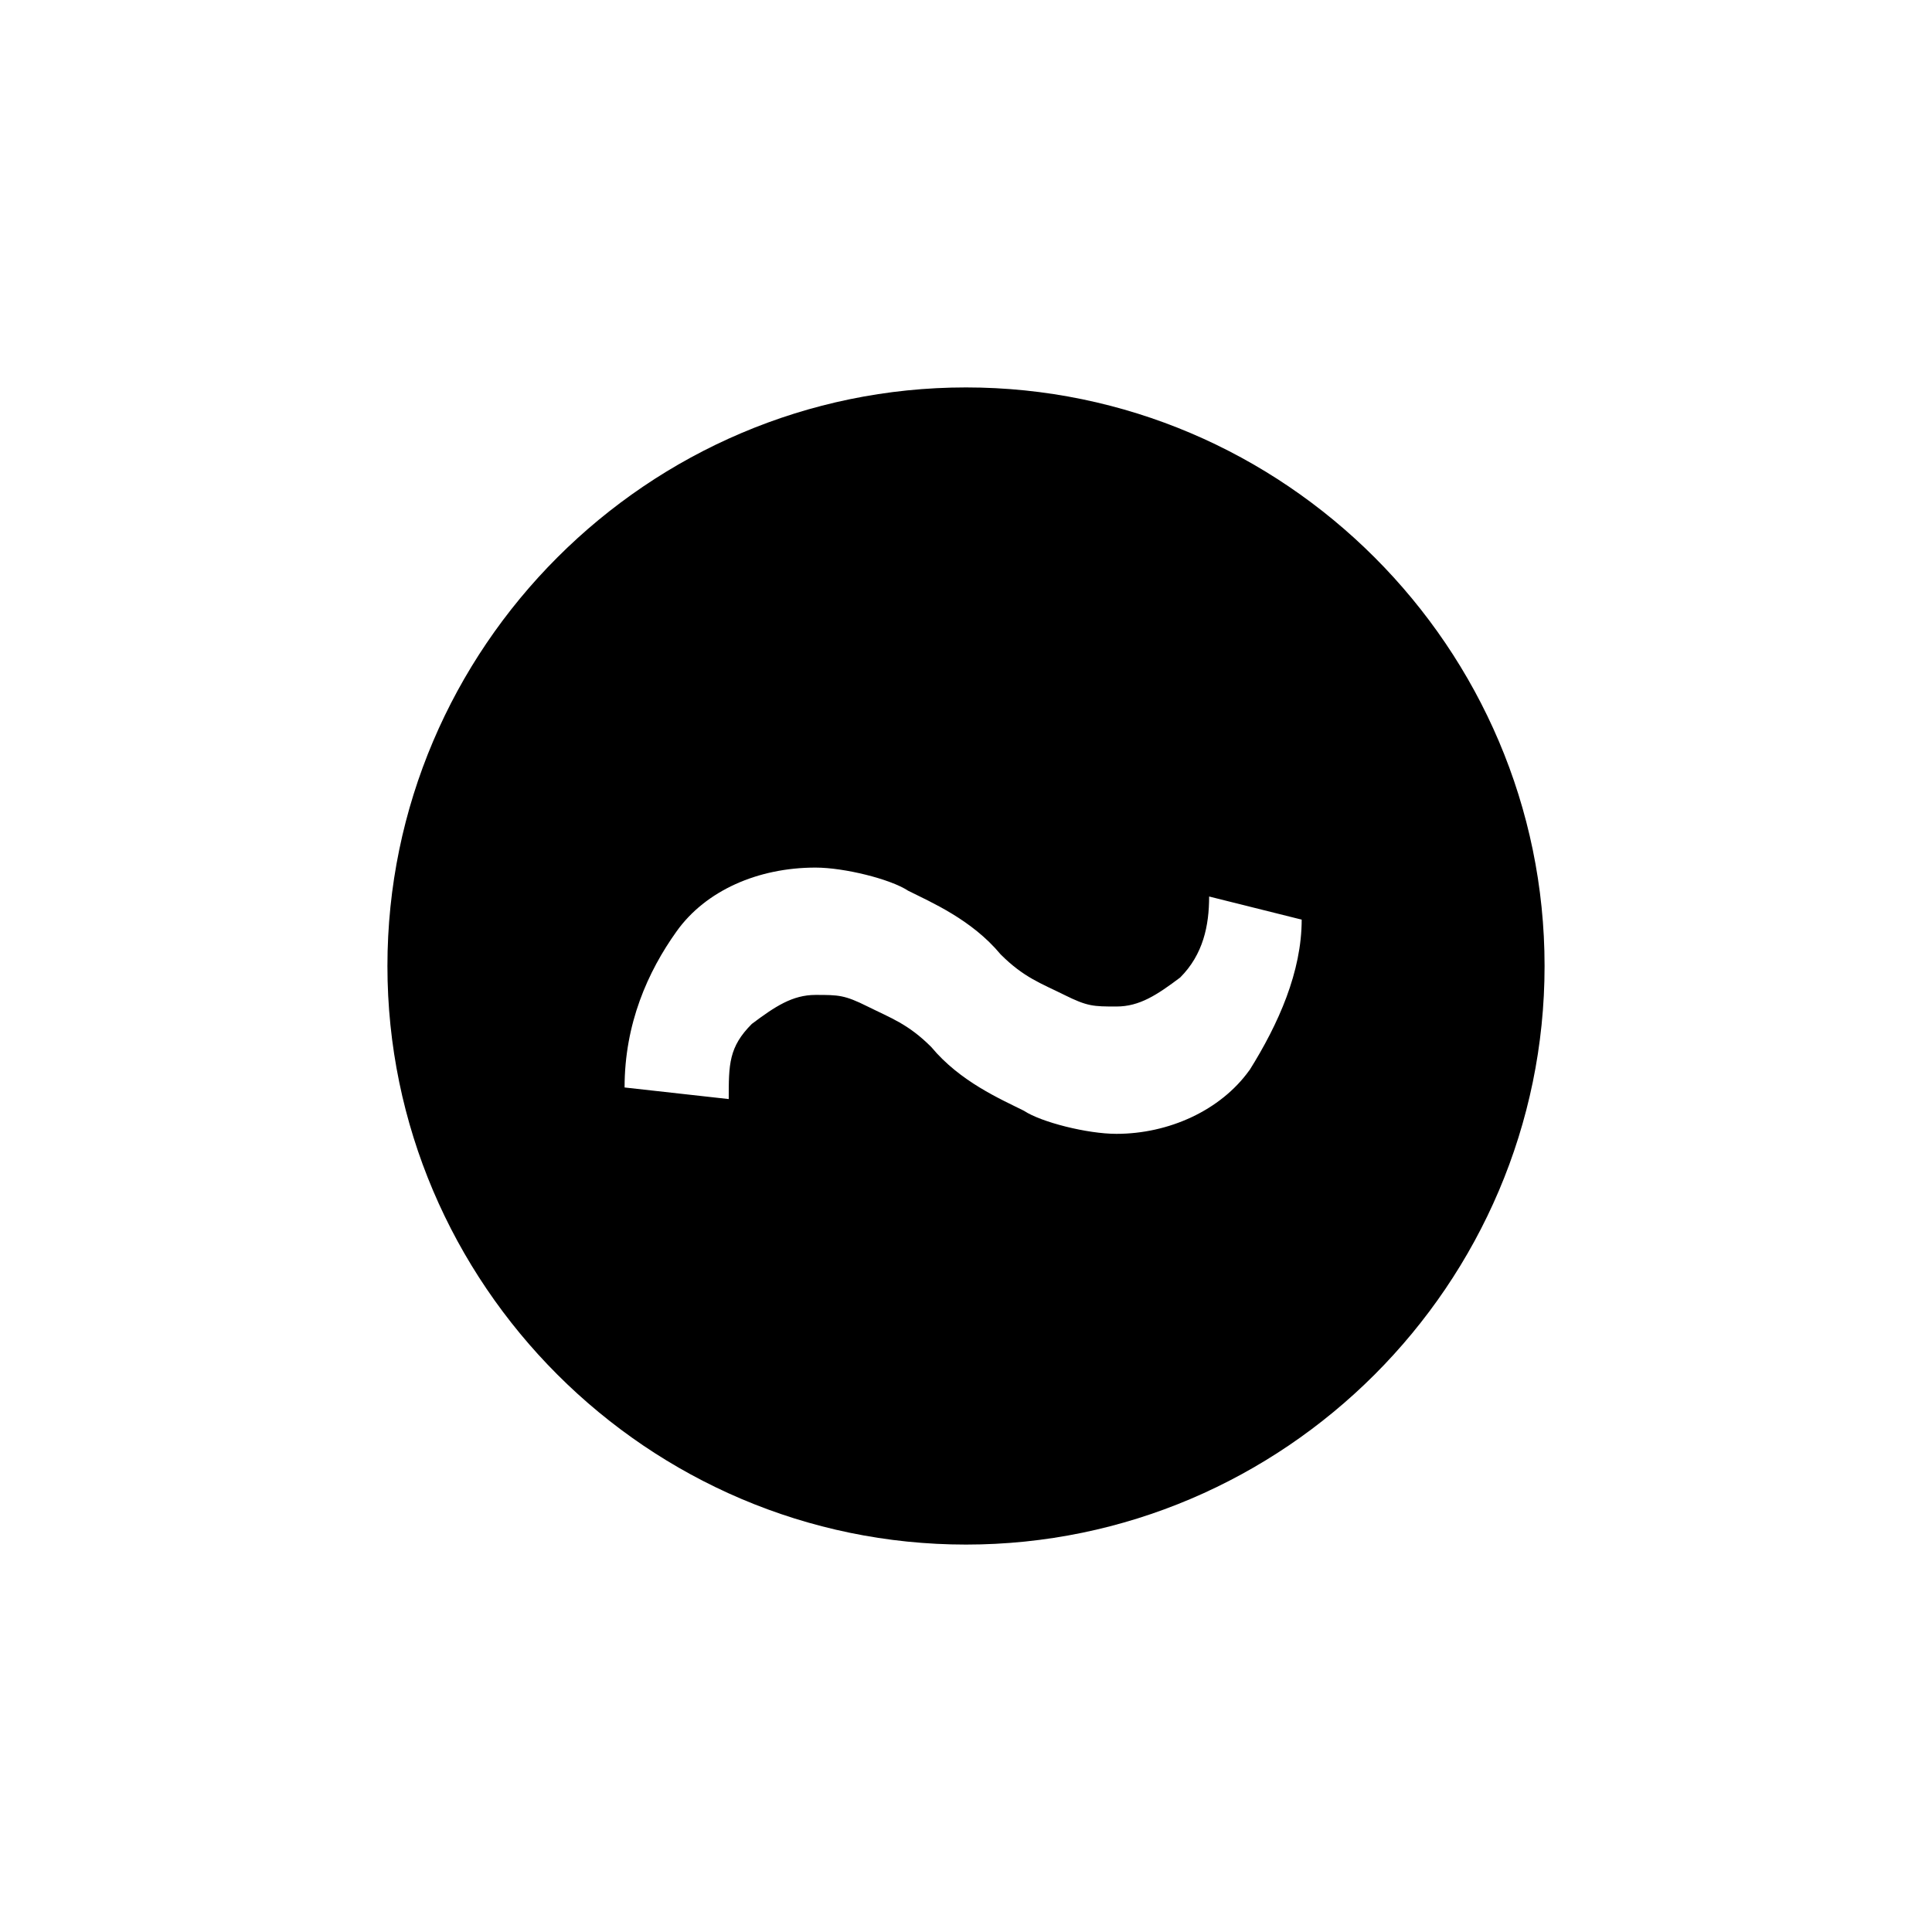 <svg version="1.1" xmlns="http://www.w3.org/2000/svg" viewBox="0 0 32 32">
    <path d="M16 6.417c-5.271 0-9.583 4.313-9.583 9.583s4.313 9.583 9.583 9.583 9.583-4.313 9.583-9.583-4.313-9.583-9.583-9.583zM20.695 17.725c-0.48 0.671-1.342 1.055-2.204 1.055-0.48 0-1.245-0.192-1.533-0.383-0.383-0.192-1.055-0.48-1.533-1.055-0.383-0.383-0.671-0.48-1.054-0.671s-0.479-0.192-0.863-0.192c-0.383 0-0.671 0.192-1.055 0.48-0.383 0.383-0.383 0.671-0.383 1.245l-1.725-0.192c0-1.055 0.383-1.917 0.863-2.588s1.342-1.054 2.3-1.054c0.479 0 1.245 0.192 1.533 0.383 0.383 0.192 1.054 0.479 1.533 1.055 0.383 0.383 0.671 0.48 1.055 0.671s0.48 0.192 0.863 0.192c0.383 0 0.671-0.192 1.055-0.48 0.383-0.383 0.48-0.863 0.48-1.342l1.533 0.383c0 0.863-0.383 1.725-0.863 2.492z"></path>
</svg>

